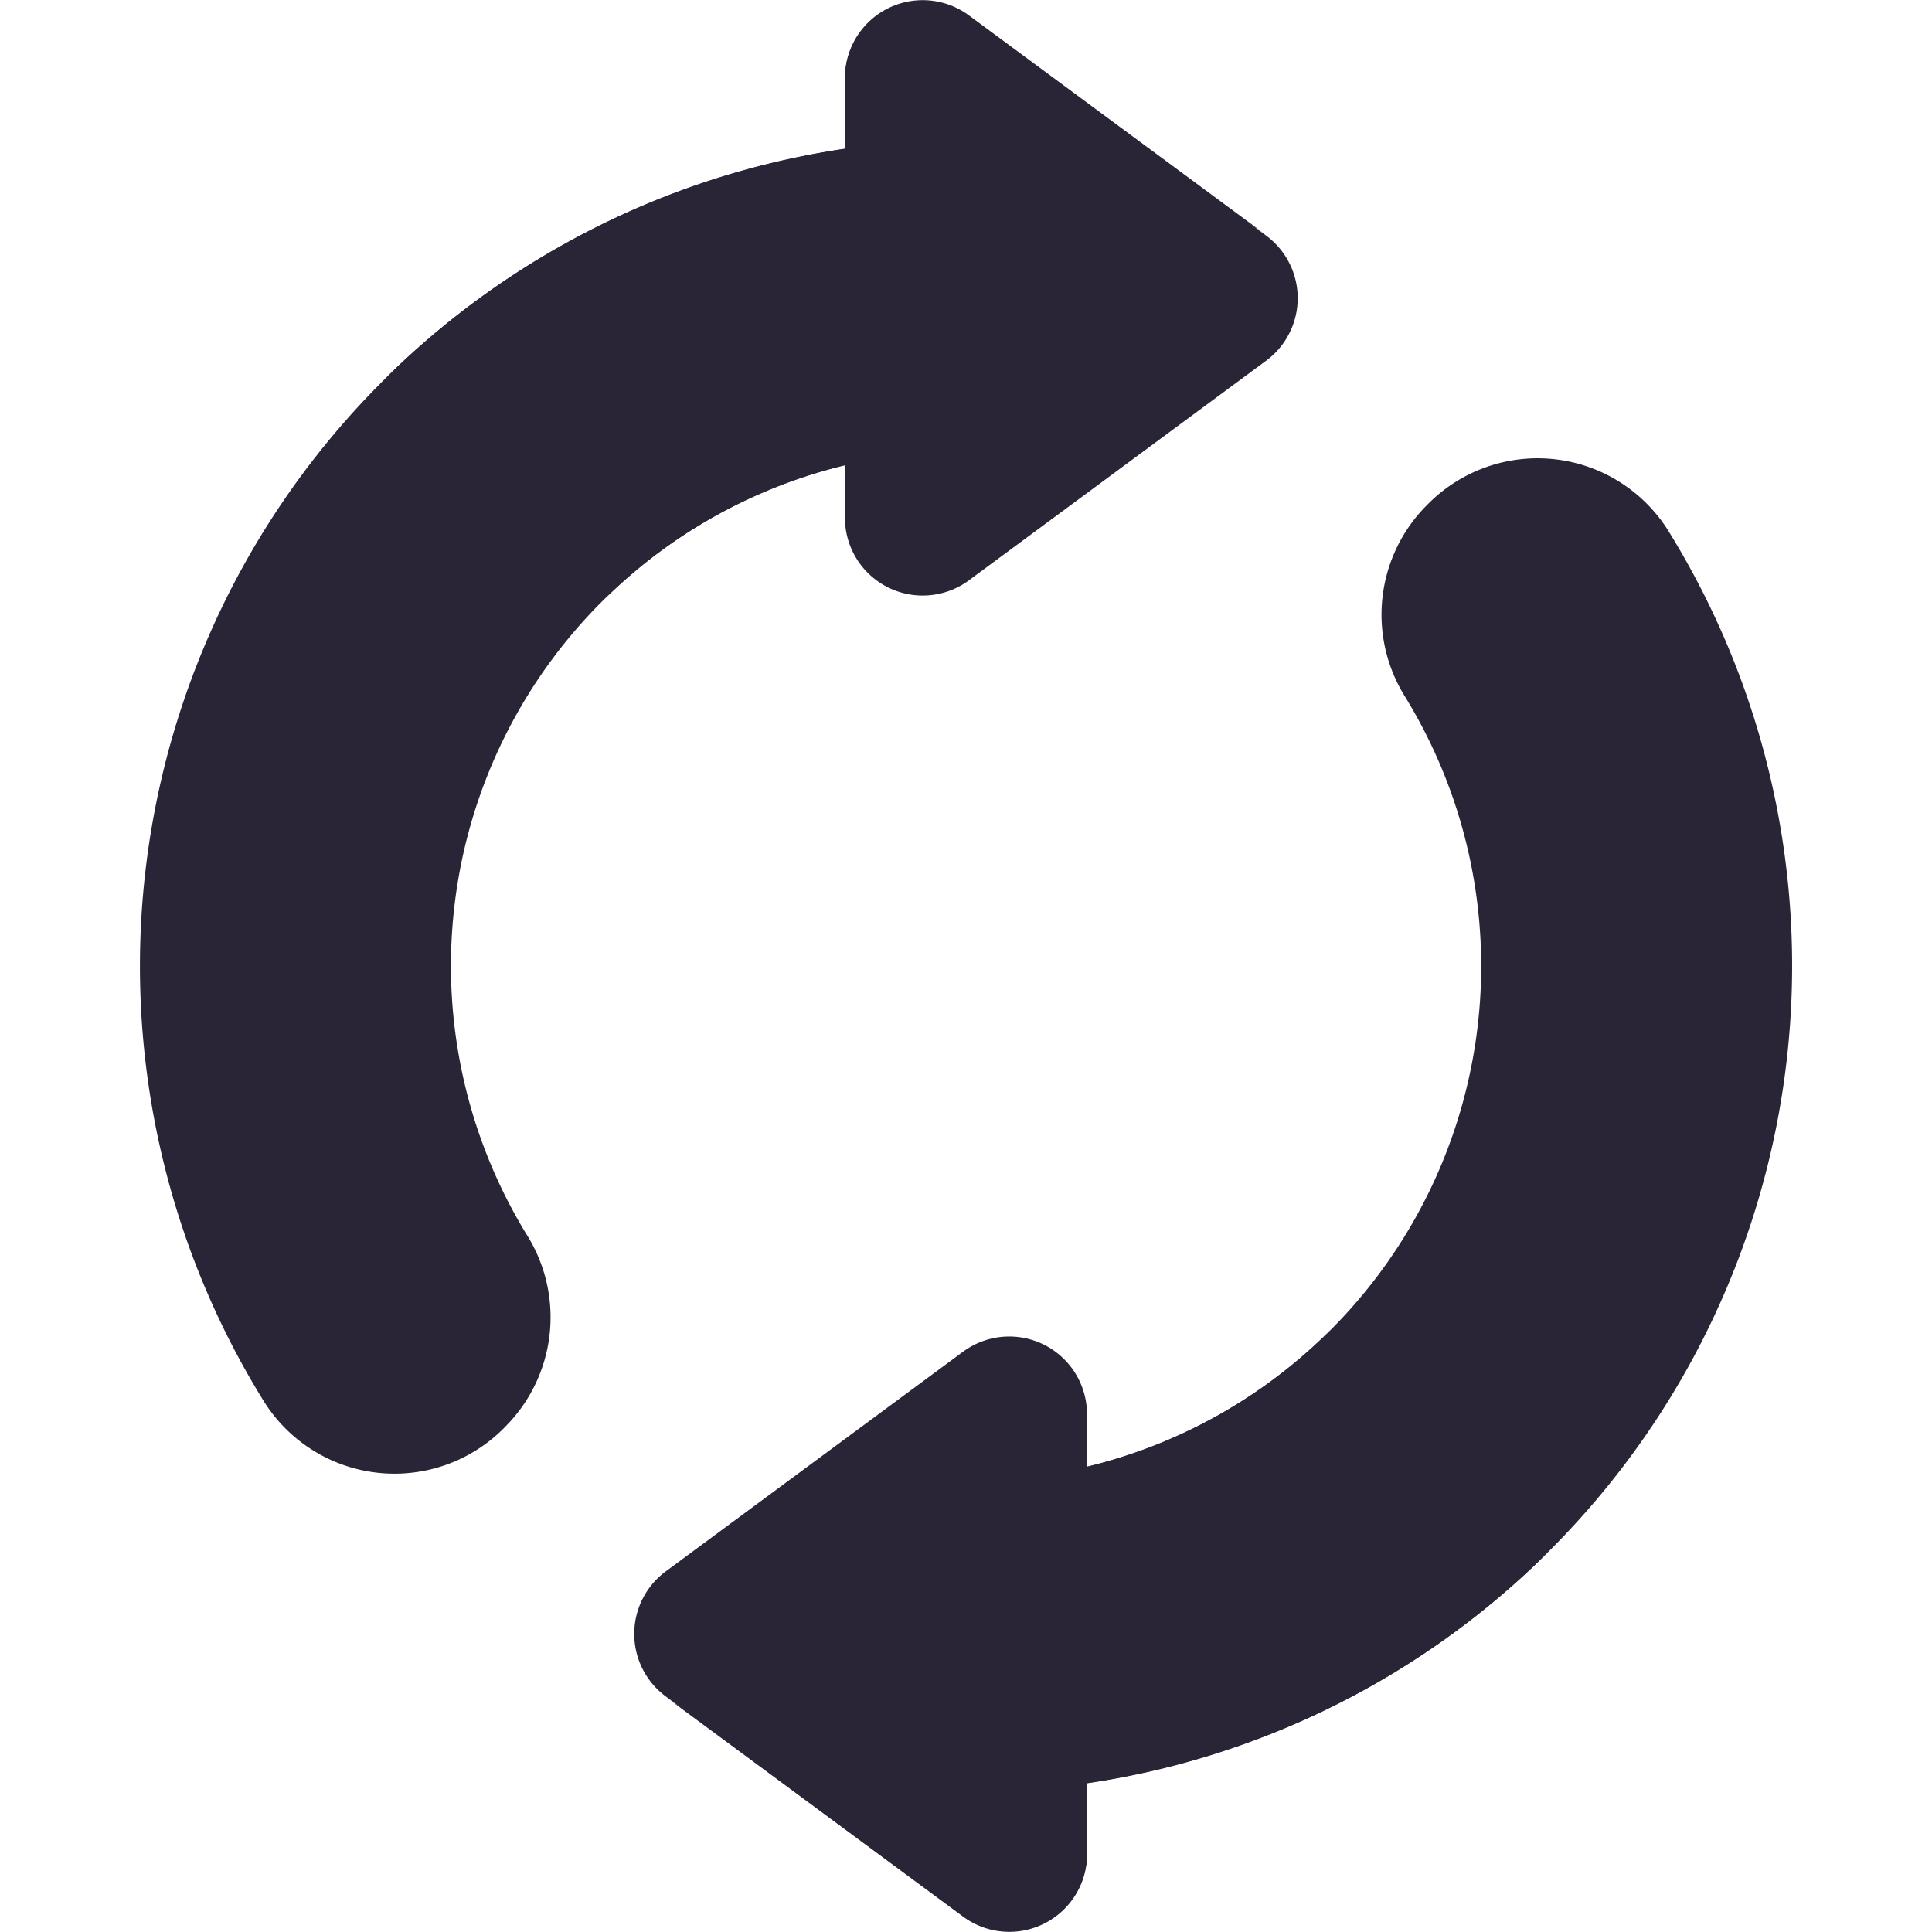<svg xmlns="http://www.w3.org/2000/svg" width="38" height="38" viewBox="0 0 26.153 30.584">
  <g id="reuse" transform="translate(-37.087 0)">
    <g id="グループ_69114" data-name="グループ 69114" transform="translate(50.164 7.255)">
      <g id="グループ_69113" data-name="グループ 69113">
        <g id="グループ_69112" data-name="グループ 69112">
          <path id="パス_59522" data-name="パス 59522" d="M263.323,122.168l-.035.035a2.451,2.451,0,0,0-.338,3.025A8.151,8.151,0,0,1,256,137.644v4.923a13.079,13.079,0,0,0,11.122-19.958A2.44,2.44,0,0,0,263.323,122.168Z" transform="translate(-256 -121.454)" fill="#292536"/>
        </g>
      </g>
    </g>
    <g id="グループ_69117" data-name="グループ 69117" transform="translate(50.164 21.054)">
      <g id="グループ_69116" data-name="グループ 69116" transform="translate(0)">
        <g id="グループ_69115" data-name="グループ 69115">
          <path id="パス_59523" data-name="パス 59523" d="M265.247,355.945a2.461,2.461,0,0,1-3.481-3.481l0,0A8.128,8.128,0,0,1,256,354.852v4.923A13.035,13.035,0,0,0,265.247,355.945Z" transform="translate(-256 -352.46)" fill="#292536"/>
        </g>
      </g>
    </g>
    <g id="グループ_69120" data-name="グループ 69120" transform="translate(37.087 2.215)">
      <g id="グループ_69119" data-name="グループ 69119" transform="translate(0)">
        <g id="グループ_69118" data-name="グループ 69118">
          <path id="パス_59524" data-name="パス 59524" d="M42.876,57.451a2.452,2.452,0,0,0,.339-3.025A8.151,8.151,0,0,1,50.164,42.01V37.087A13.079,13.079,0,0,0,39.042,57.045a2.44,2.44,0,0,0,3.8.441Z" transform="translate(-37.087 -37.087)" fill="#292536"/>
        </g>
      </g>
    </g>
    <g id="グループ_69123" data-name="グループ 69123" transform="translate(40.917 2.215)">
      <g id="グループ_69122" data-name="グループ 69122" transform="translate(0)">
        <g id="グループ_69121" data-name="グループ 69121">
          <path id="パス_59525" data-name="パス 59525" d="M101.205,40.917a2.461,2.461,0,1,1,3.481,3.481l0,0a8.128,8.128,0,0,1,5.762-2.39V37.087A13.036,13.036,0,0,0,101.205,40.917Z" transform="translate(-101.205 -37.087)" fill="#292536"/>
        </g>
      </g>
    </g>
    <g id="グループ_69126" data-name="グループ 69126" transform="translate(48.247 0.01)">
      <g id="グループ_69125" data-name="グループ 69125" transform="translate(0)">
        <g id="グループ_69124" data-name="グループ 69124">
          <path id="パス_59526" data-name="パス 59526" d="M225.884.409l4.706,3.477a1.231,1.231,0,0,1,0,1.98l-4.706,3.477a1.231,1.231,0,0,1-1.962-.99V1.4a1.231,1.231,0,0,1,1.962-.99Z" transform="translate(-223.922 -0.166)" fill="#292536"/>
        </g>
      </g>
    </g>
    <g id="グループ_69129" data-name="グループ 69129" transform="translate(48.247 0)">
      <g id="グループ_69128" data-name="グループ 69128" transform="translate(0 0)">
        <g id="グループ_69127" data-name="グループ 69127">
          <path id="パス_59527" data-name="パス 59527" d="M230.59,3.72,225.884.243a1.231,1.231,0,0,0-1.962.99V7.366C223.922,3.786,228.256,2,230.59,3.72Z" transform="translate(-223.922 0)" fill="#292536"/>
        </g>
      </g>
    </g>
    <g id="グループ_69132" data-name="グループ 69132" transform="translate(44.912 21.155)">
      <g id="グループ_69131" data-name="グループ 69131" transform="translate(0)">
        <g id="グループ_69130" data-name="グループ 69130">
          <path id="パス_59528" data-name="パス 59528" d="M173.293,363.32l-4.706-3.477a1.231,1.231,0,0,1,0-1.98l4.706-3.477a1.231,1.231,0,0,1,1.962.99v6.954A1.231,1.231,0,0,1,173.293,363.32Z" transform="translate(-168.088 -354.143)" fill="#292536"/>
        </g>
      </g>
    </g>
    <g id="グループ_69135" data-name="グループ 69135" transform="translate(45.412 23.218)">
      <g id="グループ_69134" data-name="グループ 69134" transform="translate(0)">
        <g id="グループ_69133" data-name="グループ 69133">
          <path id="パス_59529" data-name="パス 59529" d="M176.448,392.336l4.706,3.477a1.231,1.231,0,0,0,1.962-.99V388.69C183.116,392.27,178.782,394.06,176.448,392.336Z" transform="translate(-176.448 -388.69)" fill="#292536"/>
        </g>
      </g>
    </g>
  </g>
</svg>
